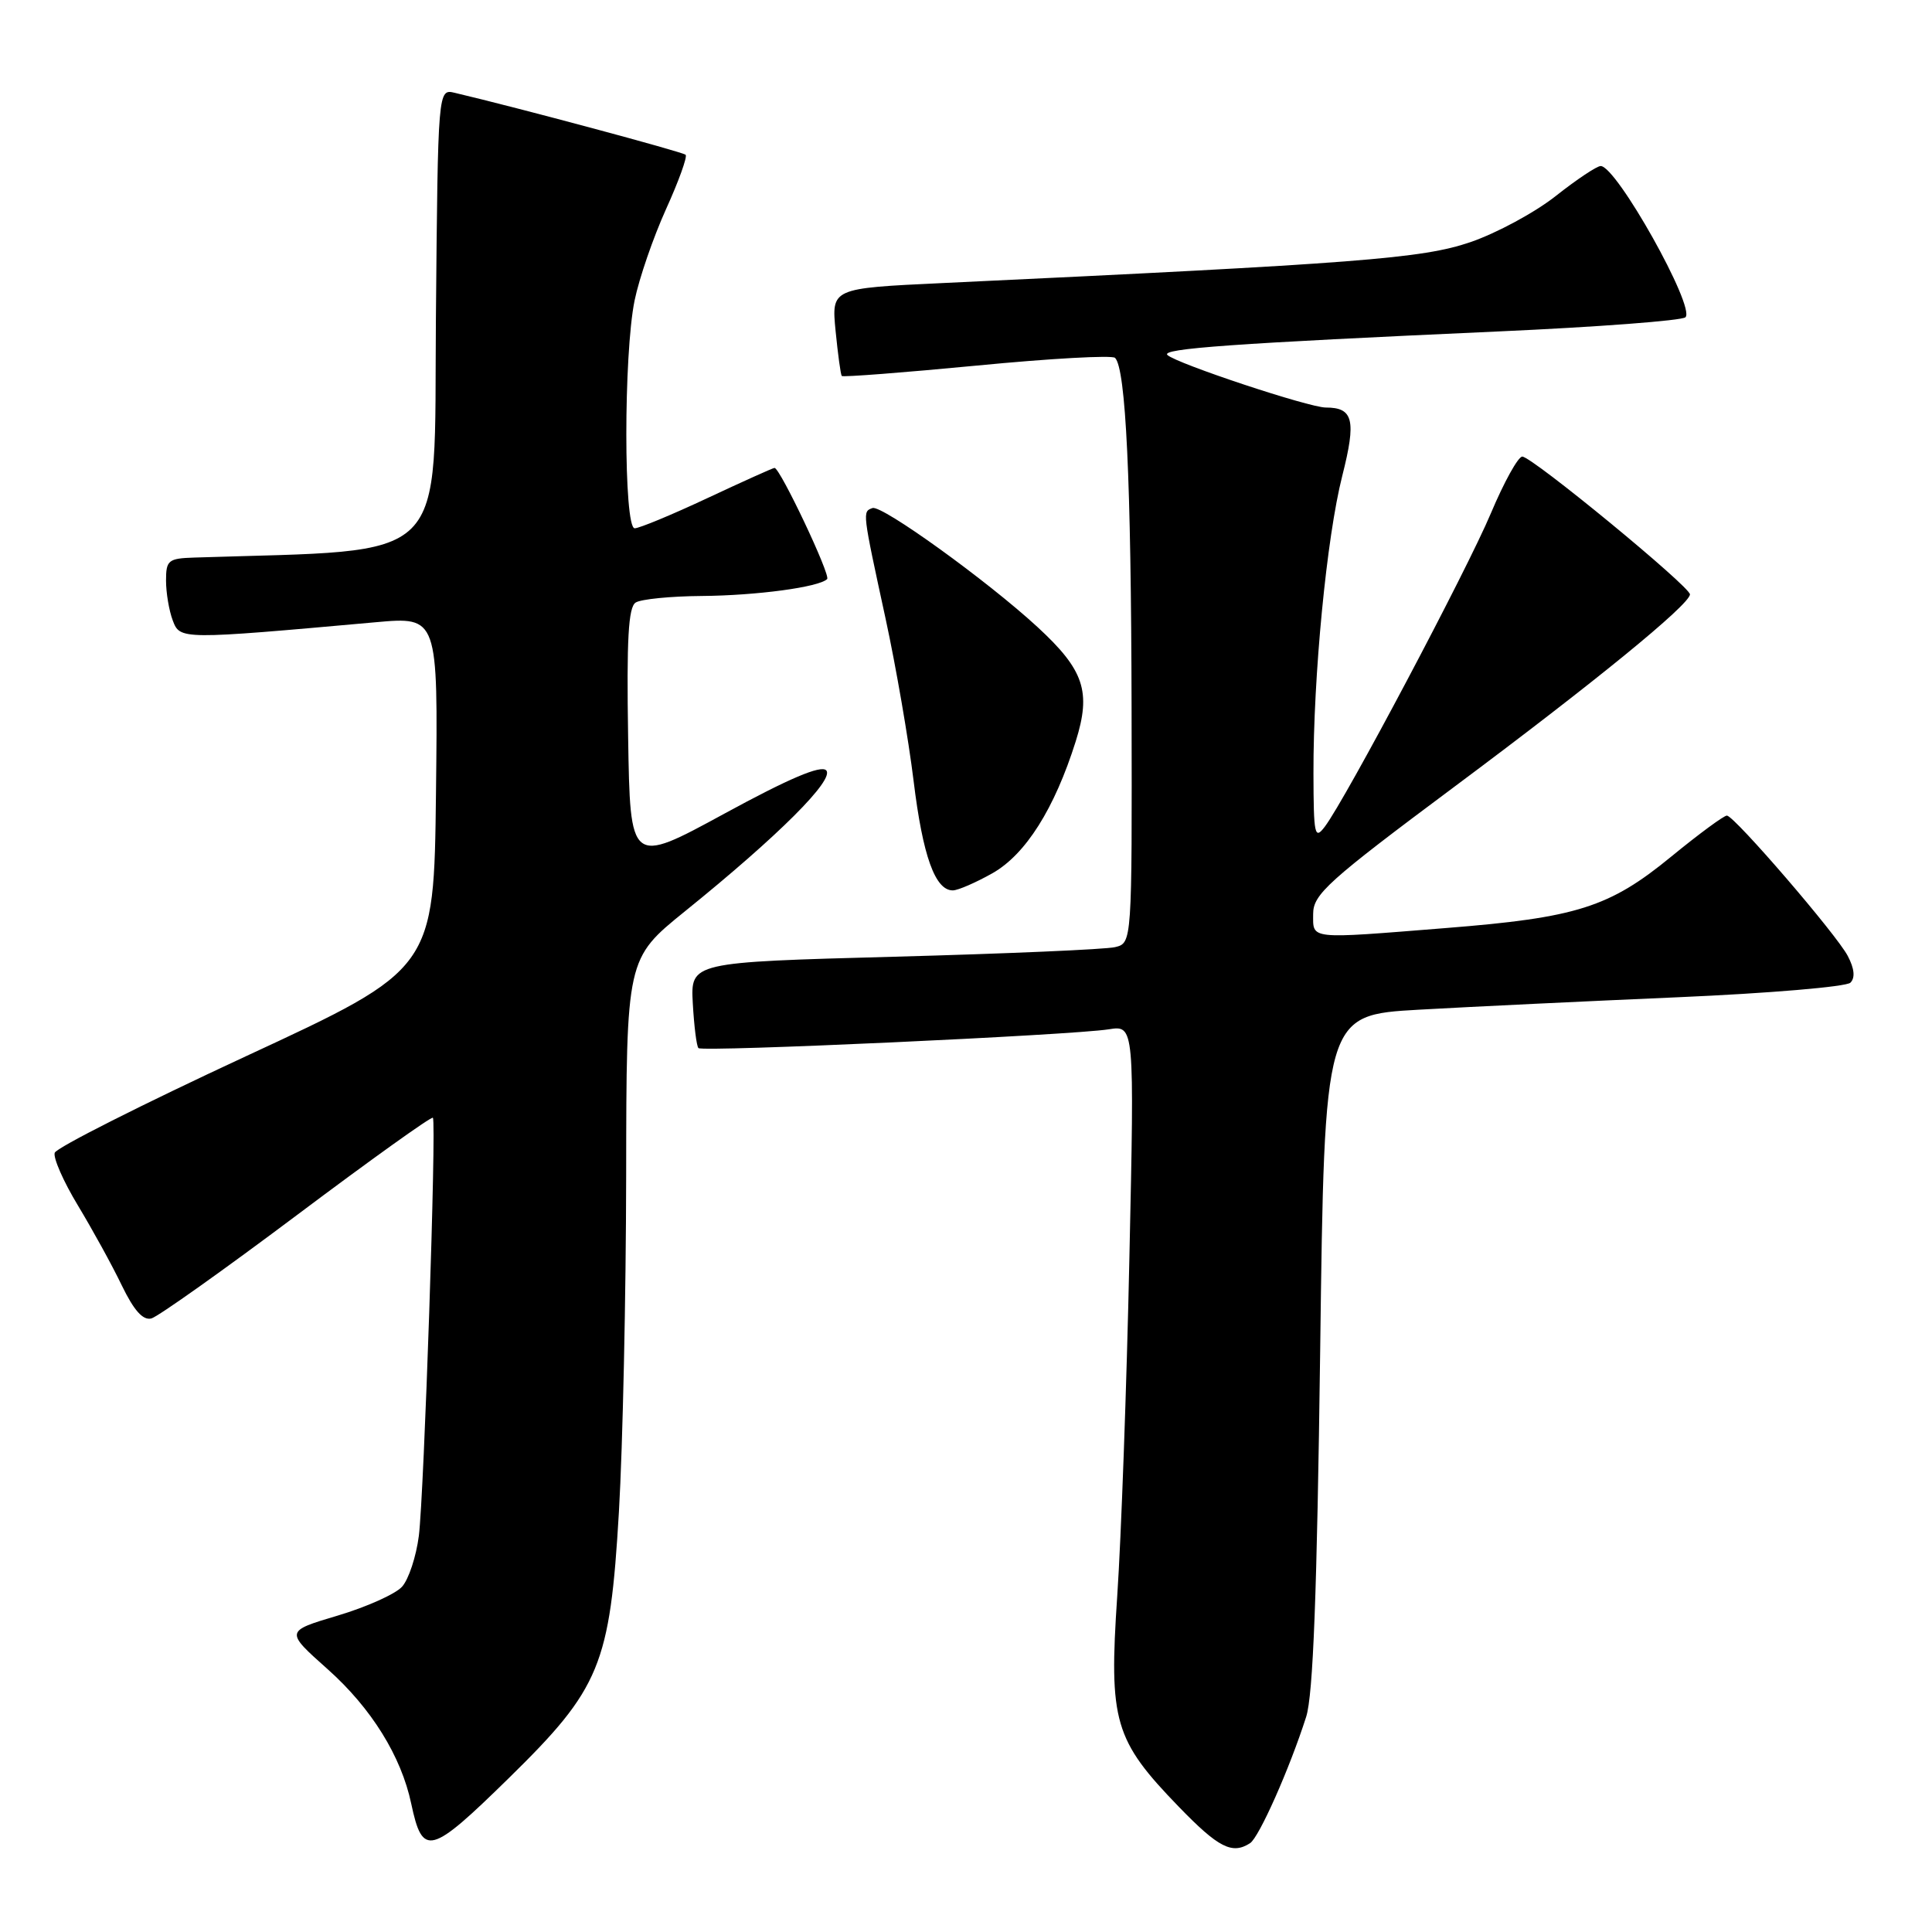 <?xml version="1.0" encoding="UTF-8" standalone="no"?>
<!DOCTYPE svg PUBLIC "-//W3C//DTD SVG 1.1//EN" "http://www.w3.org/Graphics/SVG/1.1/DTD/svg11.dtd" >
<svg xmlns="http://www.w3.org/2000/svg" xmlns:xlink="http://www.w3.org/1999/xlink" version="1.1" viewBox="0 0 256 256">
 <g >
 <path fill="currentColor"
d=" M 165.64 244.23 C 166.83 243.47 170.88 234.35 173.07 227.50 C 174.00 224.62 174.51 211.05 174.93 179.00 C 175.50 134.50 175.50 134.50 188.00 133.79 C 194.88 133.40 210.33 132.66 222.35 132.14 C 234.37 131.62 244.65 130.75 245.19 130.21 C 245.84 129.56 245.72 128.35 244.84 126.67 C 243.35 123.82 229.88 108.18 228.83 108.07 C 228.47 108.03 225.14 110.48 221.44 113.51 C 213.25 120.23 208.92 121.60 191.60 122.97 C 173.23 124.44 174.00 124.52 174.00 121.10 C 174.00 118.50 175.94 116.75 192.75 104.22 C 211.25 90.43 223.79 80.20 223.93 78.77 C 224.02 77.79 203.00 60.50 201.71 60.50 C 201.16 60.50 199.29 63.88 197.55 68.01 C 194.36 75.59 178.32 105.87 175.55 109.53 C 174.20 111.32 174.06 110.69 174.04 102.50 C 174.01 89.58 175.79 71.18 177.86 63.04 C 179.73 55.66 179.33 54.00 175.67 54.00 C 173.45 54.00 155.91 48.18 154.69 47.04 C 153.78 46.19 163.42 45.50 198.50 43.92 C 211.70 43.33 222.87 42.48 223.33 42.04 C 224.69 40.73 214.20 22.00 212.10 22.00 C 211.59 22.00 208.92 23.78 206.16 25.96 C 203.41 28.14 198.30 30.90 194.82 32.09 C 188.45 34.26 180.14 34.91 124.83 37.51 C 110.17 38.20 110.17 38.20 110.72 43.85 C 111.03 46.96 111.39 49.64 111.54 49.82 C 111.68 49.99 119.74 49.37 129.44 48.44 C 139.13 47.50 147.38 47.04 147.75 47.42 C 149.18 48.85 149.88 63.61 149.94 93.73 C 150.00 124.96 150.00 124.96 147.75 125.50 C 146.51 125.80 133.35 126.37 118.50 126.77 C 91.50 127.50 91.50 127.50 91.80 132.97 C 91.97 135.97 92.30 138.64 92.55 138.88 C 93.08 139.41 141.97 137.17 146.91 136.39 C 150.32 135.85 150.32 135.85 149.65 166.67 C 149.29 183.63 148.56 203.78 148.04 211.47 C 146.92 228.12 147.63 230.56 156.22 239.43 C 161.46 244.84 163.27 245.76 165.64 244.23 Z  M 67.45 235.58 C 79.54 223.73 80.82 220.63 82.01 200.32 C 82.52 191.62 82.95 171.57 82.97 155.76 C 83.00 127.03 83.00 127.03 90.75 120.76 C 103.17 110.73 110.65 103.26 109.47 102.07 C 108.76 101.36 104.56 103.14 95.97 107.82 C 83.50 114.61 83.50 114.61 83.23 97.63 C 83.02 84.72 83.26 80.45 84.23 79.84 C 84.93 79.39 88.88 79.00 93.00 78.97 C 100.27 78.91 108.53 77.80 109.60 76.73 C 110.10 76.23 103.36 62.00 102.63 62.00 C 102.43 62.00 98.44 63.80 93.74 66.00 C 89.05 68.20 84.71 70.00 84.10 70.00 C 82.63 70.00 82.62 46.93 84.09 39.80 C 84.69 36.88 86.56 31.46 88.24 27.74 C 89.93 24.02 91.10 20.77 90.85 20.51 C 90.47 20.13 68.59 14.26 60.26 12.30 C 58.03 11.77 58.03 11.77 57.76 42.14 C 57.48 75.31 60.04 72.76 25.75 73.88 C 22.30 73.99 22.00 74.23 22.00 76.93 C 22.00 78.55 22.40 80.92 22.89 82.21 C 23.86 84.77 23.91 84.77 49.77 82.45 C 58.04 81.71 58.04 81.71 57.77 105.06 C 57.50 128.41 57.50 128.41 32.58 139.96 C 18.88 146.32 7.48 152.07 7.25 152.75 C 7.03 153.42 8.41 156.57 10.33 159.74 C 12.24 162.91 14.86 167.66 16.13 170.31 C 17.75 173.65 18.94 174.99 20.06 174.70 C 20.94 174.46 29.62 168.30 39.35 161.00 C 49.09 153.69 57.19 147.89 57.36 148.11 C 57.85 148.73 56.19 197.98 55.50 203.50 C 55.15 206.24 54.15 209.28 53.27 210.25 C 52.40 211.22 48.55 212.94 44.73 214.08 C 37.77 216.15 37.77 216.15 43.43 221.19 C 49.20 226.33 53.17 232.72 54.49 239.00 C 56.00 246.09 56.99 245.83 67.45 235.58 Z  M 131.50 115.71 C 135.90 113.22 139.73 107.16 142.54 98.23 C 144.61 91.64 143.66 88.79 137.48 83.09 C 130.83 76.96 116.85 66.88 115.61 67.32 C 114.26 67.80 114.25 67.71 117.35 82.00 C 118.72 88.33 120.39 98.00 121.06 103.50 C 122.27 113.43 123.92 118.02 126.27 117.98 C 126.95 117.97 129.30 116.95 131.50 115.71 Z "/>
</g>
</svg>